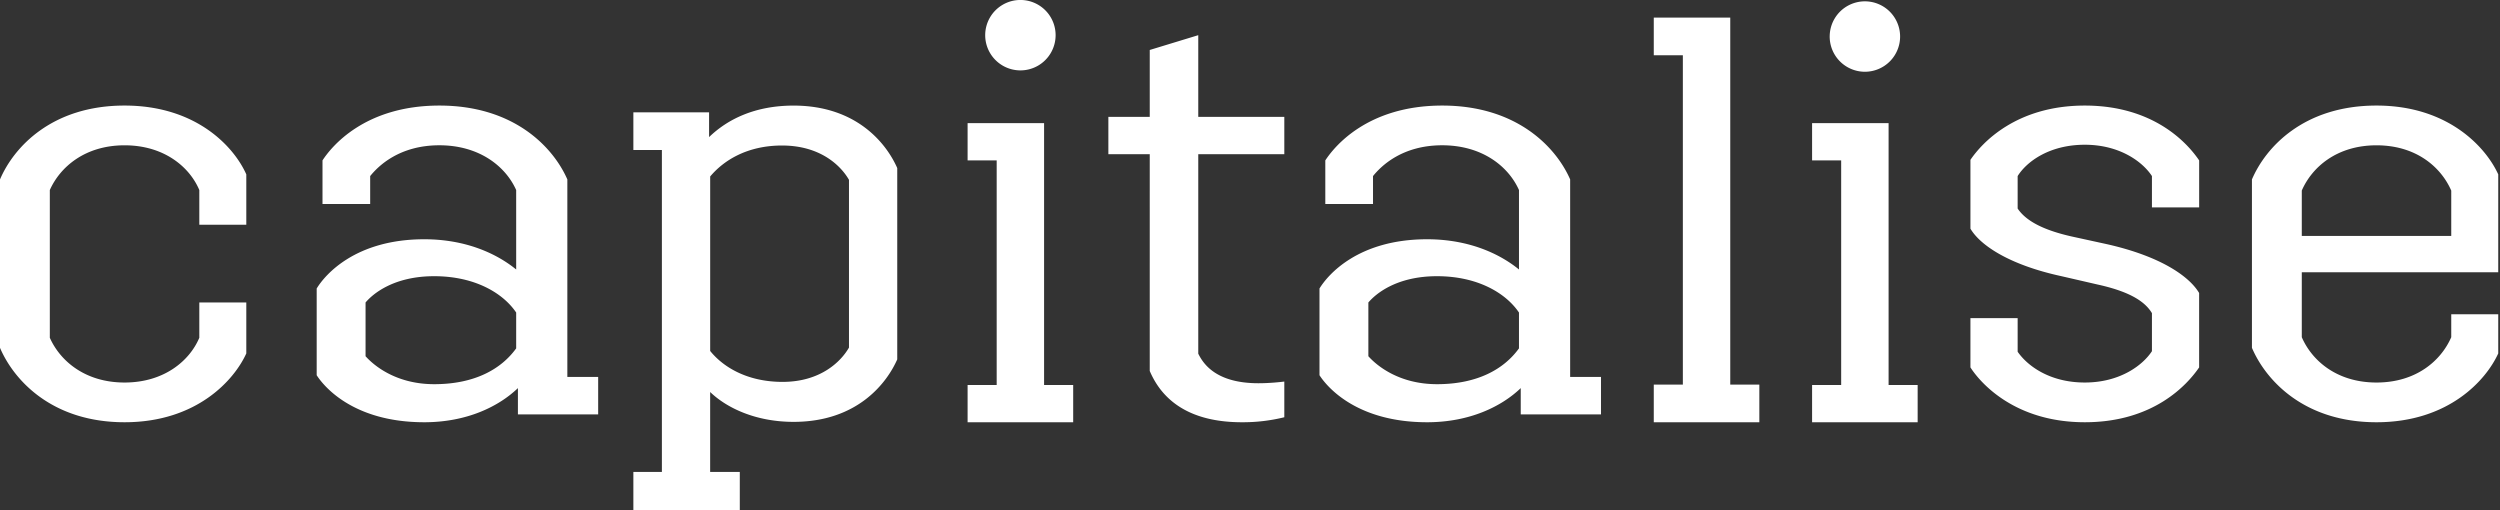 <svg width="98" height="20" fill="none" xmlns="http://www.w3.org/2000/svg"><rect width="100%" height="100%" fill="#333333" stroke="none"/><path fill-rule="evenodd" clip-rule="evenodd" d="M9.655 6.836V8.81H7.813V7.45c-.378-.9-1.376-1.754-2.93-1.754-1.554 0-2.53.855-2.93 1.754v5.79c.4.9 1.376 1.755 2.93 1.755 1.554 0 2.552-.856 2.93-1.754v-1.383h1.842v1.996c-.466 1.031-1.93 2.698-4.772 2.698-2.863 0-4.35-1.667-4.883-2.917V7.034c.533-1.251 2.02-2.896 4.883-2.896 2.841 0 4.306 1.645 4.772 2.698ZM14.33 11.858v2.106c.273.307 1.139 1.096 2.689 1.096 1.619 0 2.645-.614 3.215-1.404v-1.404c-.502-.745-1.596-1.425-3.215-1.425-1.573 0-2.393.68-2.69 1.031Zm7.91-4.825v7.742h1.208v1.47h-3.146v-1.031c-.753.723-2.006 1.338-3.67 1.338-2.76 0-3.922-1.382-4.218-1.843v-3.4c.319-.526 1.505-1.93 4.217-1.93 1.642 0 2.85.571 3.603 1.185V7.45c-.41-.922-1.437-1.755-3.01-1.755-1.572 0-2.394.812-2.713 1.207v1.096h-1.869v-1.71c.342-.527 1.641-2.15 4.582-2.15s4.469 1.645 5.016 2.895ZM27.839 6.918v6.84c.516.639 1.462 1.212 2.838 1.212 1.506 0 2.301-.816 2.603-1.345V7.05c-.302-.53-1.097-1.346-2.624-1.346-1.355 0-2.28.574-2.817 1.214Zm7.333-.331v7.5c-.387.883-1.526 2.45-4.064 2.45-1.463 0-2.603-.53-3.27-1.17V18.5H29V20h-4.172v-1.5h1.118V5.88h-1.118V4.404h2.968v.97c.73-.705 1.806-1.235 3.312-1.235 2.538 0 3.677 1.566 4.064 2.449ZM53.64 11.858v2.106c.273.307 1.14 1.096 2.69 1.096 1.618 0 2.644-.614 3.214-1.404v-1.404c-.502-.745-1.596-1.425-3.214-1.425-1.573 0-2.394.68-2.69 1.031Zm7.91-4.825v7.742h1.209v1.47h-3.146v-1.031c-.753.723-2.007 1.338-3.671 1.338-2.758 0-3.921-1.382-4.218-1.843v-3.4c.32-.526 1.505-1.93 4.218-1.93 1.641 0 2.85.571 3.602 1.185V7.45c-.41-.922-1.436-1.755-3.01-1.755-1.572 0-2.393.812-2.712 1.207v1.096h-1.87v-1.71c.342-.527 1.642-2.15 4.583-2.15 2.94 0 4.468 1.645 5.015 2.895ZM68.966 15.076v1.476h-4.138v-1.476h1.14V2.166h-1.14V.69h2.998v14.386h1.14ZM86.207 6.288V8.13h-1.851V6.902c-.357-.549-1.25-1.228-2.632-1.228-1.383 0-2.275.657-2.632 1.228v1.272c.335.504 1.049.855 2.119 1.096l1.405.307c2.12.483 3.212 1.272 3.59 1.908v2.918c-.467.68-1.783 2.149-4.482 2.149-2.698 0-4.059-1.491-4.483-2.15v-1.93h1.851v1.316c.38.549 1.25 1.207 2.632 1.207 1.383 0 2.275-.68 2.632-1.229v-1.49c-.312-.528-1.026-.878-2.119-1.12l-1.427-.329c-2.119-.46-3.212-1.25-3.569-1.864V6.266c.446-.658 1.785-2.128 4.483-2.128 2.721 0 4.037 1.491 4.483 2.15ZM90.23 7.472v1.776h5.859V7.472c-.4-.921-1.376-1.776-2.93-1.776-1.553 0-2.53.855-2.93 1.776Zm7.701-.636v3.838H90.23v2.544c.399.921 1.376 1.777 2.929 1.777 1.554 0 2.53-.856 2.93-1.777v-.9h1.842v1.536c-.466 1.031-1.931 2.698-4.772 2.698-2.863 0-4.35-1.667-4.883-2.917V7.034c.533-1.251 2.02-2.896 4.883-2.896 2.84 0 4.306 1.667 4.772 2.698ZM42.069 15.092v1.46H37.93v-1.46h1.14V6.288h-1.14v-1.46h2.998v10.264h1.14ZM41.38 1.38a1.38 1.38 0 1 1-2.76-.001 1.38 1.38 0 0 1 2.76 0ZM75.172 15.092v1.46h-4.138v-1.46h1.14V6.288h-1.14v-1.46h2.999v10.264h1.14ZM74.483 1.38a1.38 1.38 0 1 1-2.758 0 1.38 1.38 0 0 1 2.758 0ZM50.345 4.58v1.464h-3.373v7.82c.195.394.692 1.159 2.357 1.159.432 0 .843-.044 1.016-.066v1.399a6.767 6.767 0 0 1-1.665.196c-2.421 0-3.264-1.202-3.61-2.01V6.044h-1.622V4.58h1.622V1.959l1.902-.58V4.58h3.373Z" fill="#fff"/></svg>

